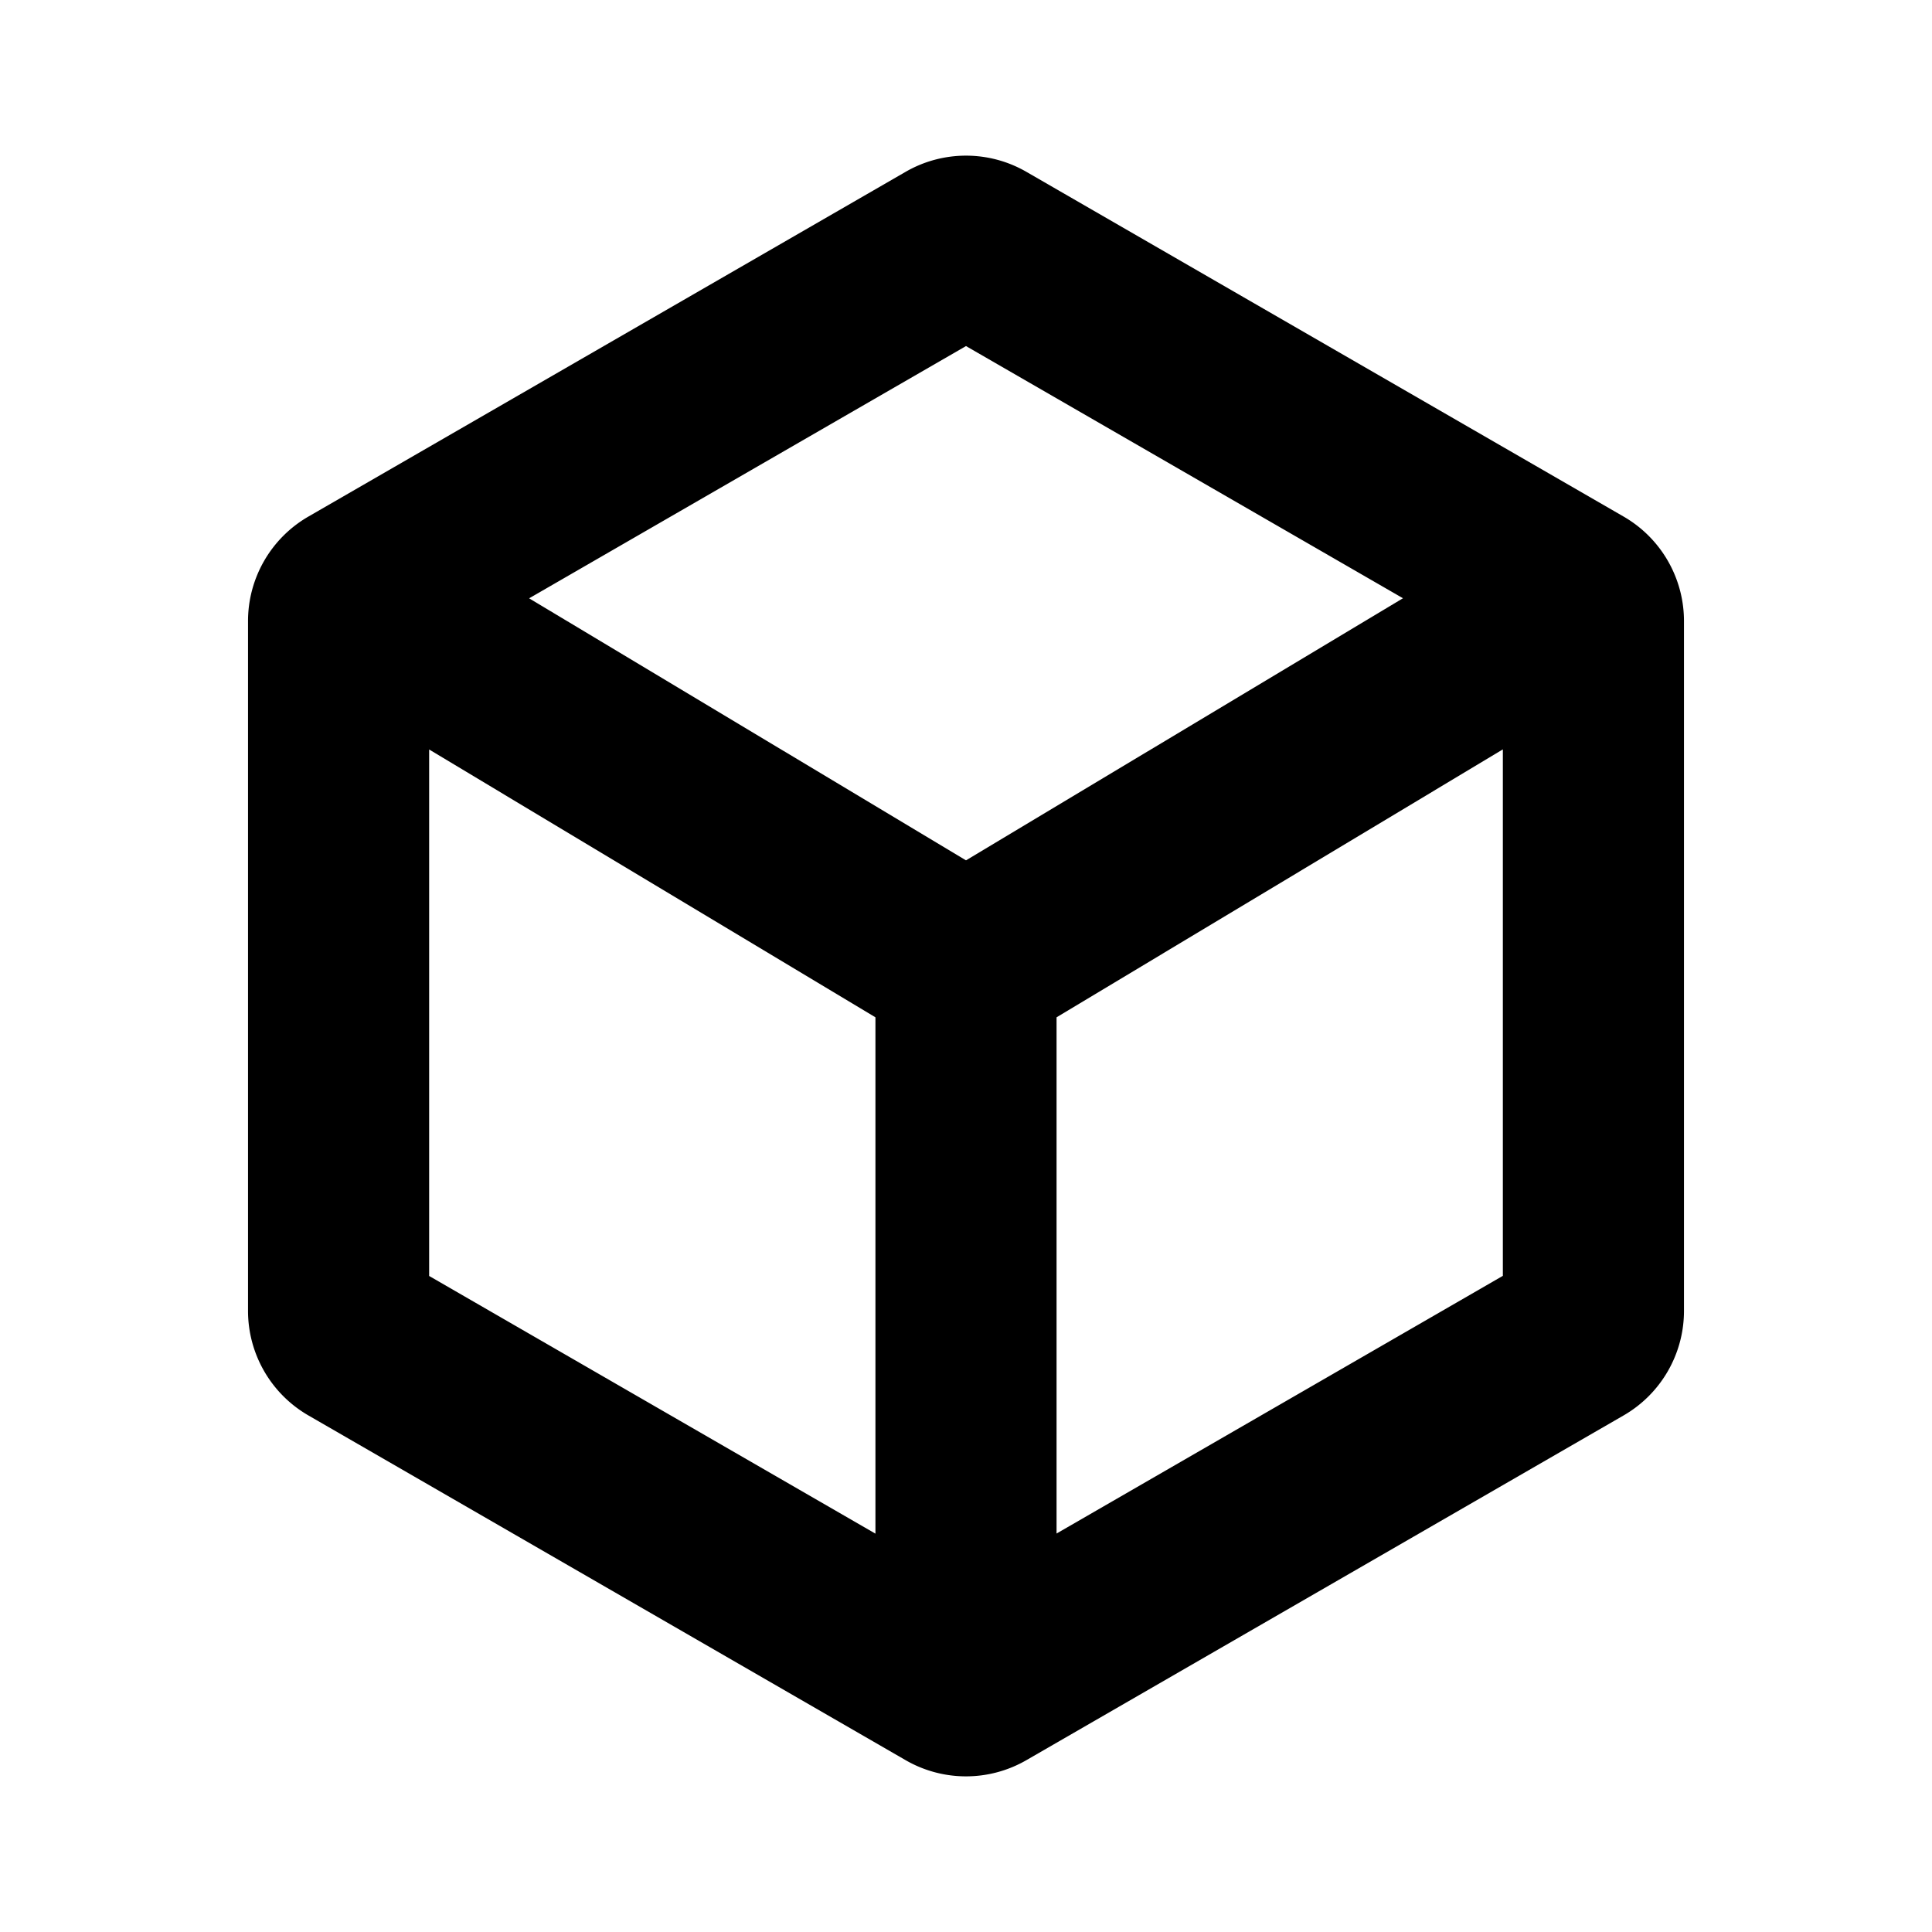 <svg viewBox="0 0 16 16" fill="currentcolor" clip-rule="evenodd" fill-rule="evenodd" xmlns="http://www.w3.org/2000/svg" xmlns:xlink="http://www.w3.org/1999/xlink">
  <path d="M8.5 1.423a1 1 0 0 0-1 0L2.554 4.278a1 1 0 0 0-.5.866v5.712a1 1 0 0 0 .5.866L7.5 14.577a1 1 0 0 0 1 0l4.946-2.855a1 1 0 0 0 .5-.866V5.144a1 1 0 0 0-.5-.866L8.5 1.423zM3.554 6.207v4.36l3.696 2.134V8.425L3.554 6.207zM8.75 12.7l3.696-2.134v-4.36L8.75 8.425V12.7zm2.868-7.746L8 2.866 4.382 4.955 8 7.125l3.618-2.17z" />
</svg>